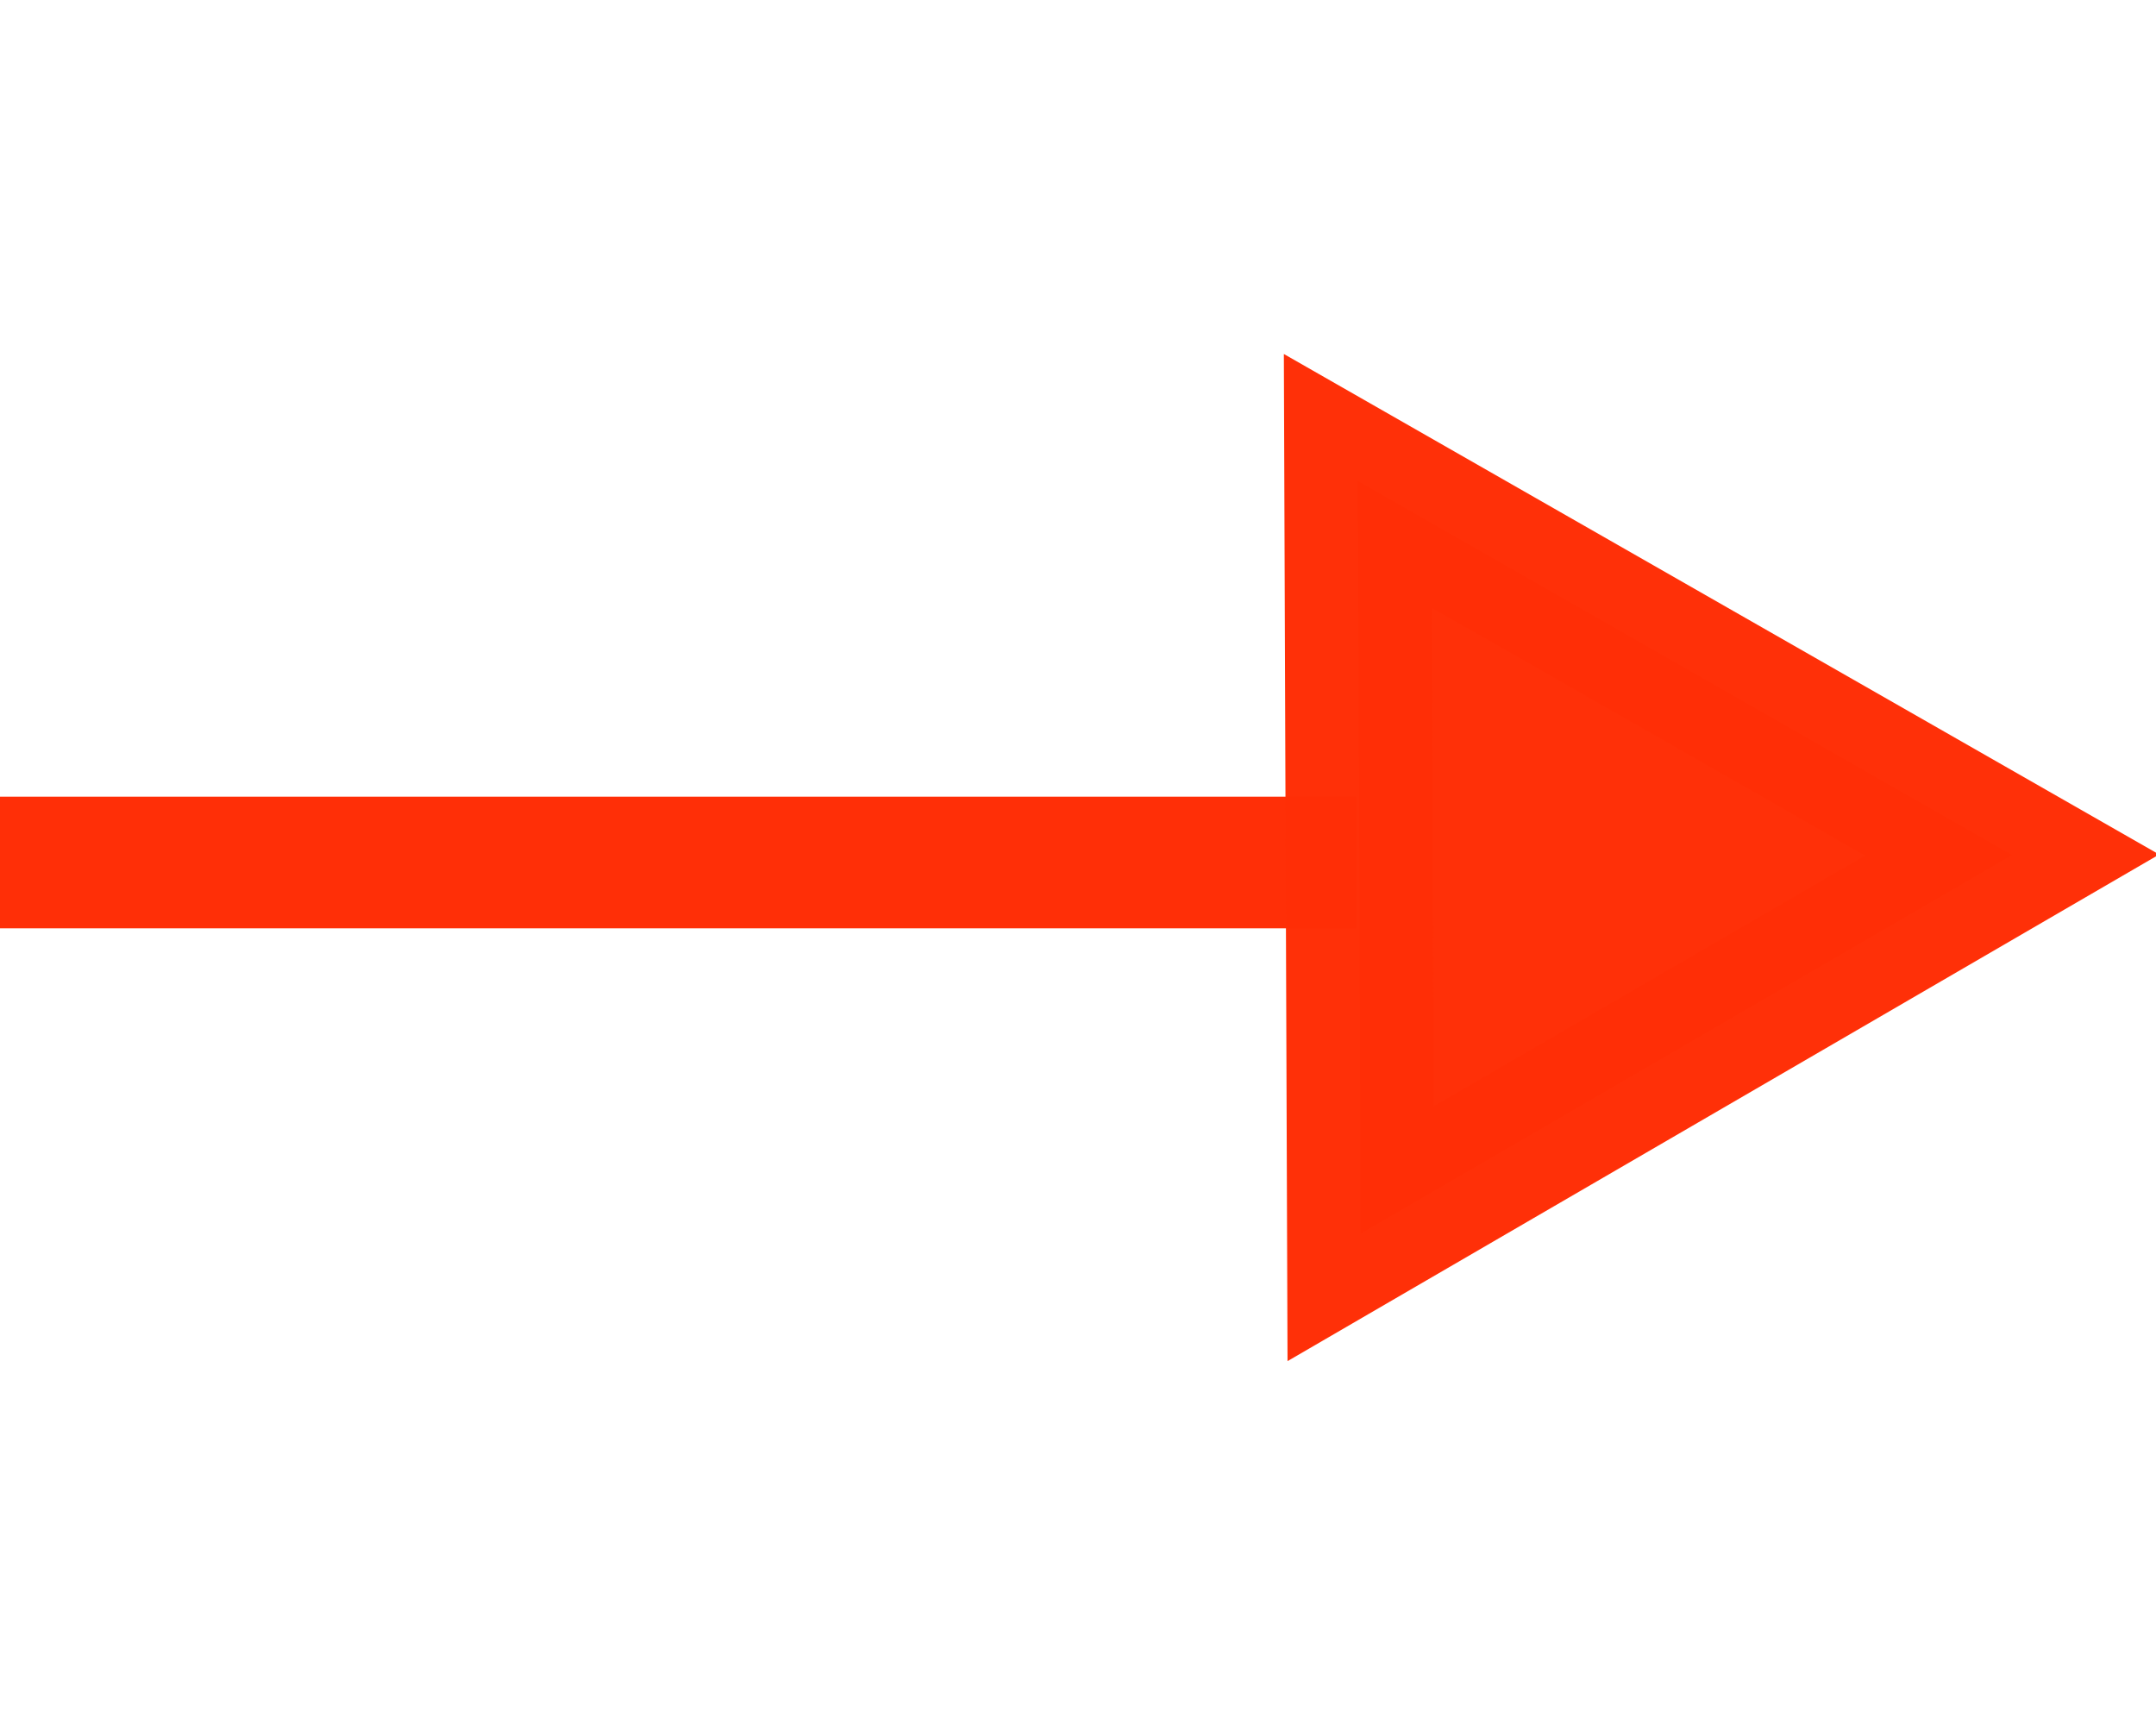 <?xml version="1.0" encoding="UTF-8" standalone="no"?>
<!-- Created with Inkscape (http://www.inkscape.org/) -->

<svg
        xmlns:dc="http://purl.org/dc/elements/1.1/"
        xmlns:cc="http://creativecommons.org/ns#"
        xmlns:rdf="http://www.w3.org/1999/02/22-rdf-syntax-ns#"
        xmlns:sodipodi="http://sodipodi.sourceforge.net/DTD/sodipodi-0.dtd"
        xmlns:inkscape="http://www.inkscape.org/namespaces/inkscape"
        xmlns="http://www.w3.org/2000/svg"
        width="60"
        height="48"
        id="svg2"
        version="1.1"
        inkscape:version="0.91 r13725"
        sodipodi:docname="production.svg"
        inkscape:export-filename="C:\Users\ugur\Desktop\interaction-legend.2016.04.01.png"
        inkscape:export-xdpi="300"
        inkscape:export-ydpi="300">
    <defs
            id="defs4"/>
    <sodipodi:namedview
            id="base"
            pagecolor="#ffffff"
            bordercolor="#666666"
            borderopacity="1.0"
            inkscape:pageopacity="0.0"
            inkscape:pageshadow="2"
            inkscape:zoom="5.6"
            inkscape:cx="57.283718"
            inkscape:cy="27.721497"
            inkscape:document-units="px"
            inkscape:current-layer="layer1"
            showgrid="false"
            inkscape:window-width="1920"
            inkscape:window-height="1017"
            inkscape:window-x="-8"
            inkscape:window-y="-8"
            inkscape:window-maximized="1"
            fit-margin-top="20"
            fit-margin-left="0"
            fit-margin-right="0"
            fit-margin-bottom="20"/>
    <g
            inkscape:label="Layer 1"
            inkscape:groupmode="layer"
            id="layer1"
            transform="translate(-275.291,-267.826)">
        <g
                id="g4170"
                transform="translate(0,6.705)">
            <path
                    inkscape:transform-center-y="-62.257366"
                    inkscape:transform-center-x="-1.754573"
                    inkscape:export-filename="C:\Users\ugur\Google Drive\toolbar\edges\consumption.png"
                    inkscape:export-ydpi="38.150002"
                    inkscape:export-xdpi="38.150002"
                    inkscape:connector-curvature="0"
                    id="path3787-4"
                    d="m 275.291,285.121 37.741,0"
                    style="fill:none;stroke:#FF2F07;stroke-width:3.663;stroke-linecap:butt;stroke-linejoin:miter;stroke-miterlimit:4;stroke-dasharray:none;stroke-opacity:1;marker-end:none"/>
            <path
                    transform="matrix(0.418,3.36,-3.366,0.417,1134.372,-612.704)"
                    d="m 236.362,273.326 -3.071,-0.37 -3.071,-0.37 1.856,-2.474 1.856,-2.474 1.215,2.844 z"
                    inkscape:randomized="0"
                    inkscape:rounded="0"
                    inkscape:flatsided="false"
                    sodipodi:arg2="1.6906987"
                    sodipodi:arg1="0.64350111"
                    sodipodi:r2="1.7857143"
                    sodipodi:r1="3.5714285"
                    sodipodi:cy="271.1835"
                    sodipodi:cx="233.50488"
                    sodipodi:sides="3"
                    id="path4229"
                    style="opacity:0.99;fill:#FF2F07;fill-opacity:1;stroke:#FF2F07;stroke-width:1.207;stroke-miterlimit:4;stroke-dasharray:none;stroke-opacity:1"
                    sodipodi:type="star"/>
        </g>
    </g>
</svg>

